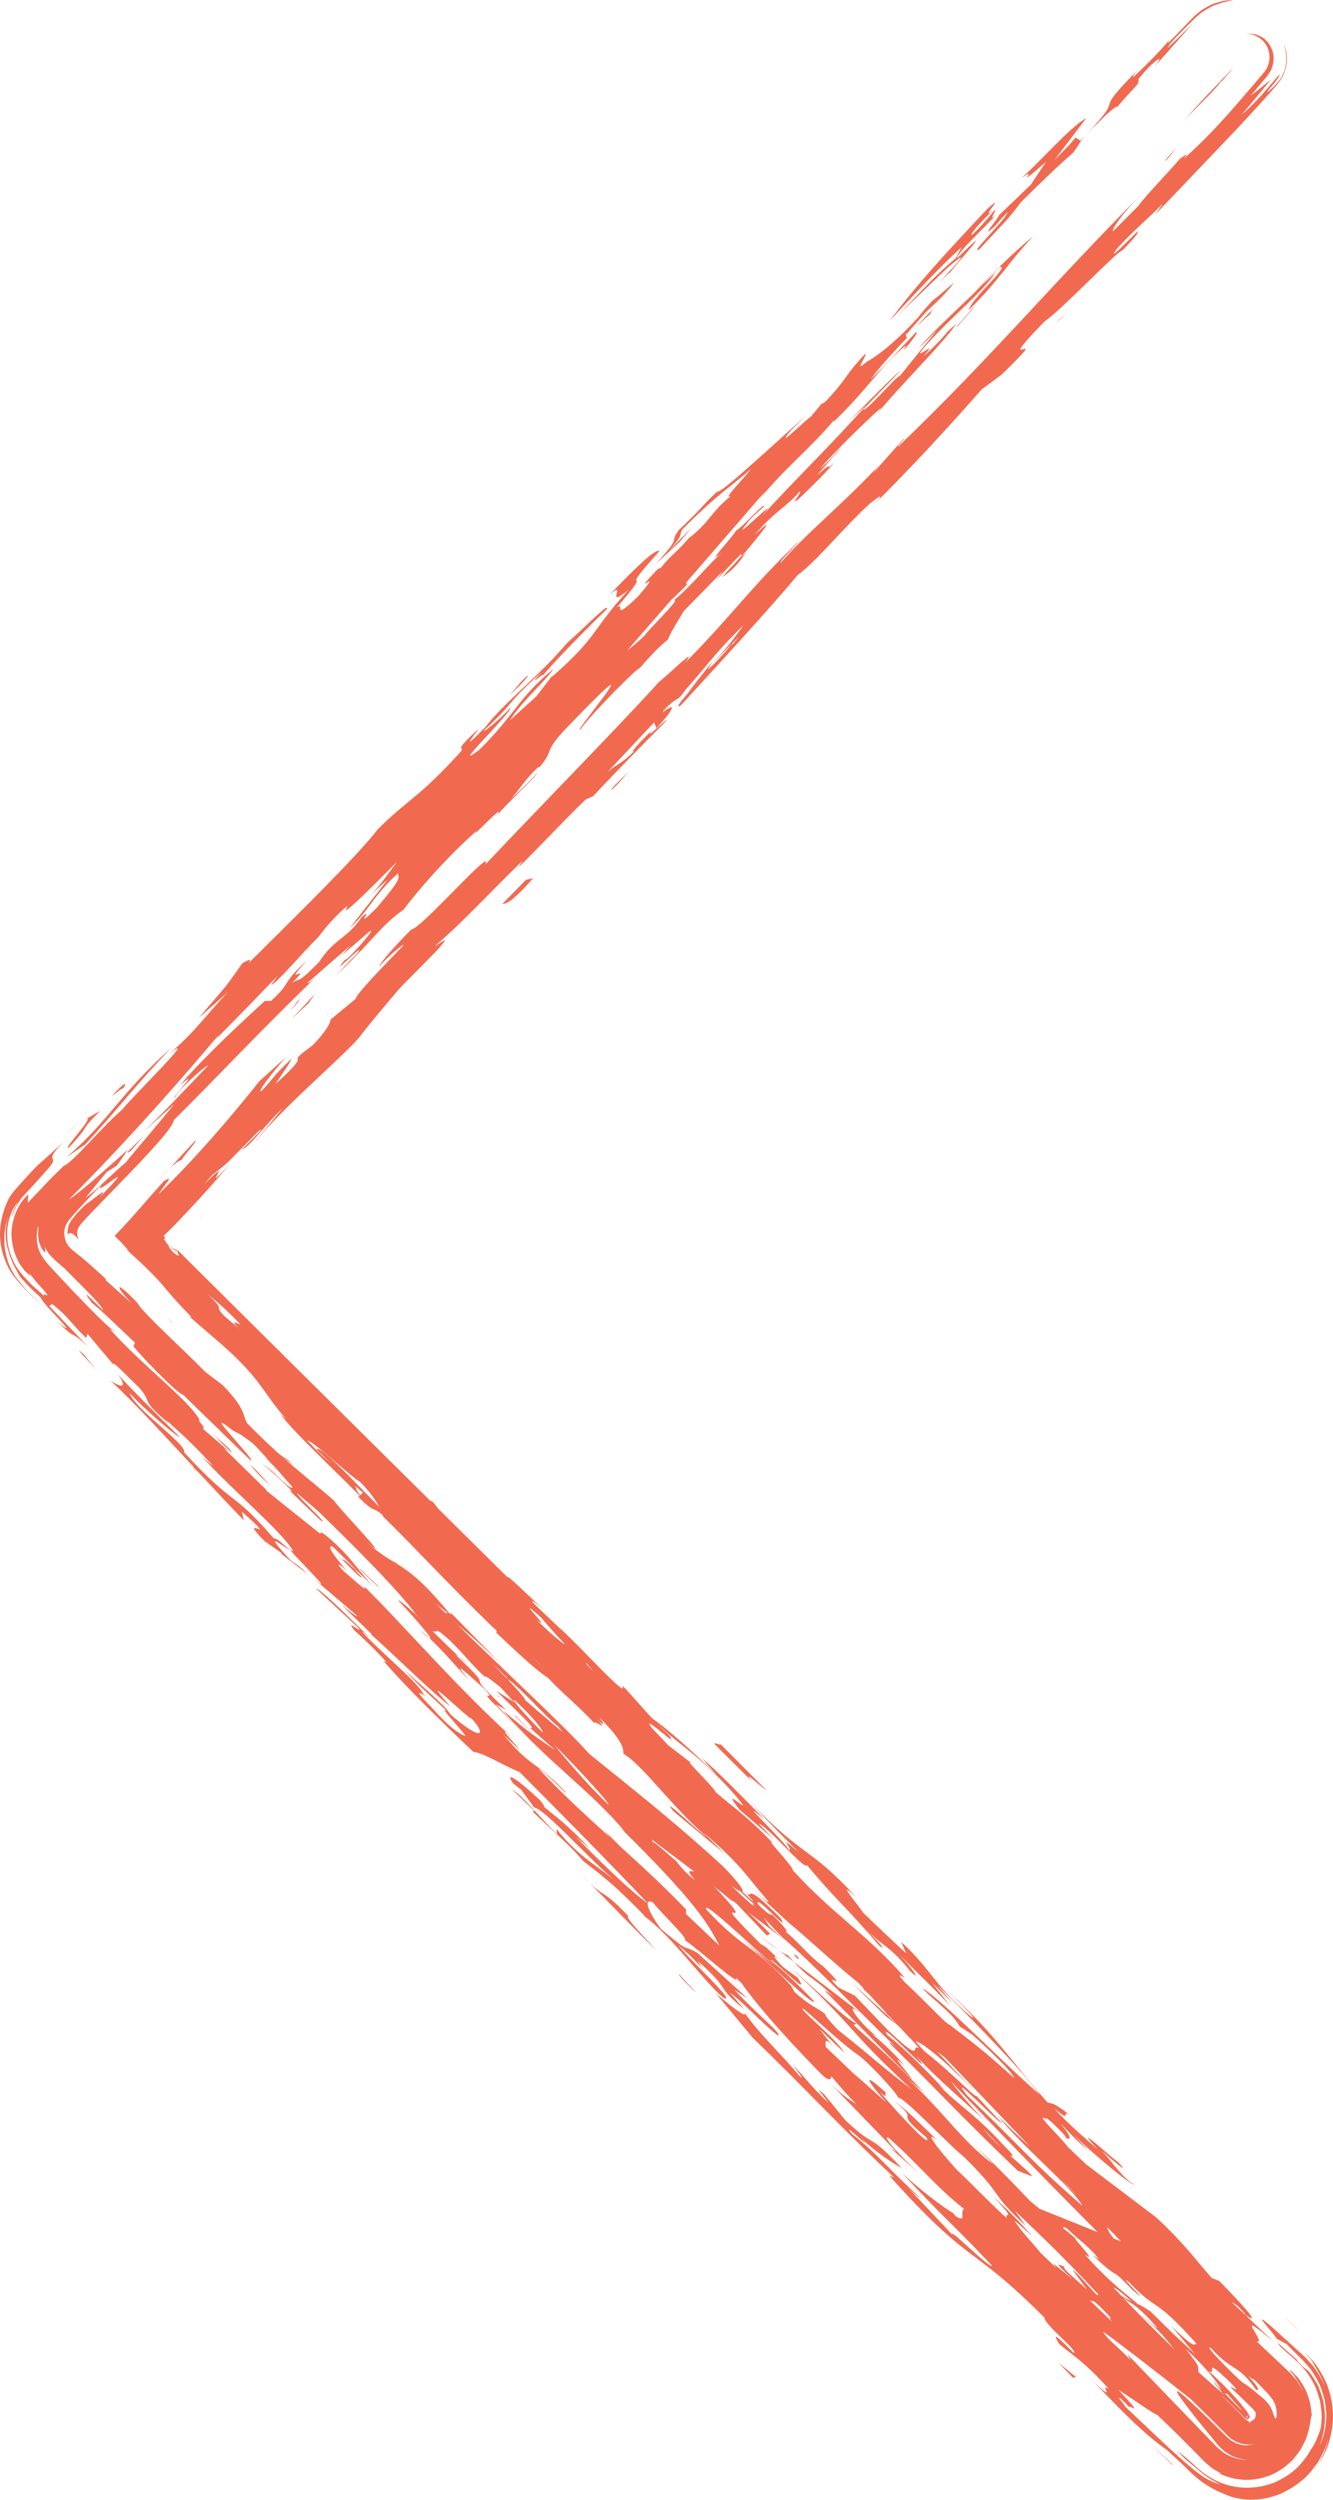 <svg width="16" height="30" viewBox="0 0 16 30" fill="none" xmlns="http://www.w3.org/2000/svg">
<path d="M13.182 1.473C13.309 1.337 13.44 1.24 13.399 1.297C13.643 1.006 13.673 1.025 13.666 0.948C13.816 0.754 14.025 0.597 13.848 0.811L14.314 0.286L14.014 0.578C14.037 0.52 14.157 0.403 14.277 0.284L14.322 0.239L14.334 0.228L14.339 0.223L14.363 0.2L14.387 0.18L14.411 0.161L14.422 0.151C14.425 0.148 14.437 0.141 14.443 0.137C14.475 0.116 14.507 0.098 14.538 0.081C14.57 0.064 14.593 0.059 14.619 0.049C14.644 0.041 14.667 0.031 14.69 0.027C14.735 0.017 14.773 0.009 14.8 0L14.746 0.004C14.698 0.007 14.651 0.016 14.606 0.032C14.577 0.041 14.548 0.048 14.51 0.07C14.491 0.08 14.473 0.091 14.454 0.102L14.427 0.119C14.419 0.124 14.412 0.129 14.405 0.135L14.352 0.179L14.349 0.182L14.325 0.203L14.319 0.21L14.307 0.222L14.282 0.248L14.019 0.52L14.034 0.481C13.925 0.617 13.685 0.851 13.599 0.93C13.606 0.911 13.589 0.91 13.681 0.814C13.038 1.464 13.568 1.05 13.048 1.604C13.08 1.57 13.122 1.528 13.182 1.473V1.473ZM12.555 1.943L12.374 2.215L11.988 2.586C11.998 2.605 11.737 2.896 11.935 2.721C11.969 2.681 12.036 2.604 12.095 2.546C12.085 2.622 11.612 3.071 11.755 2.992C12.043 2.681 12.096 2.641 12.252 2.429C12.527 2.155 12.732 1.96 12.871 1.843C12.947 1.755 12.939 1.724 13.037 1.615L12.969 1.688L12.91 1.65C12.834 1.748 12.749 1.825 12.655 1.923L13.038 1.418C12.851 1.516 12.446 1.983 12.255 2.14C12.509 1.963 12.105 2.334 12.555 1.943V1.943ZM13.037 1.615L13.048 1.604L13.037 1.615ZM10.049 24.007C9.955 23.913 9.916 23.896 9.897 23.888L10.949 24.959C10.928 24.913 10.641 24.588 10.851 24.787C10.775 24.68 10.488 24.412 10.431 24.389L10.527 24.447C10.26 24.225 10.143 24.007 10.315 24.154L10.295 24.133L9.529 23.546C9.77 23.803 9.752 23.706 10.049 24.007V24.007ZM14.12 1.773C13.988 1.916 13.976 1.938 13.996 1.927C14.039 1.877 14.081 1.826 14.12 1.773ZM9.35 23.409L9.111 23.225C9.203 23.302 9.287 23.367 9.35 23.409ZM11.257 24.433C11.259 24.431 11.262 24.432 11.259 24.424L11.15 24.344L11.152 24.346L11.257 24.433V24.433ZM4.471 18.661L4.4 18.593C4.425 18.618 4.449 18.64 4.471 18.661ZM14.273 27.162L13.777 26.715C13.853 26.765 13.623 26.539 13.738 26.623C13.7 26.589 13.528 26.424 13.566 26.478L13.662 26.574C13.377 26.363 13.511 26.531 13.072 26.145C13.303 26.427 13.435 26.519 13.587 26.637L13.715 26.756L14.159 27.096L14.273 27.162V27.162ZM7.834 8.639L7.832 8.648C7.835 8.642 7.835 8.64 7.834 8.639ZM7.824 8.681L7.832 8.648C7.813 8.68 7.723 8.784 7.824 8.681ZM9.453 23.462C9.439 23.462 9.403 23.444 9.35 23.409L9.529 23.546L9.453 23.462Z" fill="#F16A50"/>
<path d="M10.223 23.798L10.631 24.196L10.8 24.324C10.638 24.178 10.453 24.002 10.223 23.798ZM5.287 19.35C4.447 18.52 5.539 19.509 5.168 19.113C4.931 18.886 4.826 18.826 4.675 18.689C5.355 19.333 4.511 18.673 5.19 19.33C5.054 19.276 4.665 18.892 4.449 18.654C4.232 18.358 4.702 18.85 4.798 18.87C4.524 18.608 4.564 18.662 4.429 18.57C4.018 18.139 3.512 17.746 3.315 17.439C3.002 17.143 3.003 17.182 2.808 17.027C2.731 17.034 3.238 17.503 3.318 17.649C3.298 17.622 3.26 17.57 3.279 17.577L3.533 17.85C3.298 17.584 3.61 17.842 3.746 17.973C3.844 18.07 4.039 18.261 4.001 18.246L3.845 18.108C4.021 18.311 4.293 18.496 4.47 18.719C4.471 18.739 4.391 18.668 4.373 18.662C4.626 18.858 4.84 19.076 5.192 19.388L4.958 19.237C5.269 19.457 5.856 20.072 6.247 20.514C6.208 20.461 6.13 20.372 6.188 20.414C6.442 20.649 6.598 20.863 6.463 20.772C6.736 20.976 7.343 21.713 7.713 21.994L9.42 23.282C9.355 23.229 9.292 23.173 9.231 23.116C9.131 22.943 9.054 22.874 9.326 23.078C9.073 22.863 9.133 22.982 8.78 22.631C8.936 22.751 9.013 22.744 8.681 22.401C7.803 21.594 7.142 21.139 6.303 20.403C6.302 20.346 5.677 19.735 5.384 19.427C5.529 19.512 5.76 19.727 5.997 19.952L5.422 19.367L5.287 19.35V19.35Z" fill="#F16A50"/>
<path d="M7.118 21.207C7.099 21.183 7.079 21.16 7.058 21.136C7.067 21.151 7.085 21.172 7.118 21.207ZM5.836 20.014C5.84 20.016 5.84 20.014 5.842 20.014L5.766 19.942L5.836 20.014V20.014ZM9.443 23.252C9.502 23.294 9.541 23.329 9.6 23.371L9.485 23.271C9.445 23.239 9.425 23.226 9.443 23.252V23.252ZM9.563 23.47L9.525 23.455L9.578 23.514C9.59 23.513 9.589 23.502 9.563 23.47V23.47ZM2.087 15.885L2 15.811C2.049 15.859 2.073 15.877 2.087 15.885Z" fill="#F16A50"/>
<path d="M4.301 17.966C4.591 18.249 4.377 17.959 4.783 18.363L4.667 18.242C4.976 18.514 5.48 19.032 5.827 19.374C5.772 19.352 6.017 19.603 5.951 19.589C6.193 19.818 6.434 20.046 6.582 20.14C6.72 20.295 6.966 20.493 7.141 20.689C7.078 20.596 7.459 20.901 6.987 20.469C7.026 20.503 7.006 20.477 7.044 20.511C6.774 20.198 6.62 20.118 6.368 19.868C6.233 19.703 6.639 20.089 6.503 19.941C6.174 19.643 5.535 18.942 5.498 19.02C5.265 18.796 5.246 18.752 5.189 18.674C4.765 18.375 3.872 17.312 3.797 17.393C3.932 17.521 4.146 17.737 4.356 17.913L4.301 17.966ZM8.993 22.288L8.938 22.232L8.993 22.288ZM12.387 26.119L12.215 26.051C11.52 25.383 11.287 25.123 10.687 24.53C10.649 24.478 10.726 24.545 10.765 24.58C10.338 24.168 9.721 23.532 9.391 23.251C9.258 23.117 8.923 22.752 9.071 22.869C9.002 22.809 8.923 22.739 8.85 22.663C8.848 22.625 9.023 22.825 9.042 22.814C8.984 22.754 8.964 22.727 8.945 22.719C9.061 22.803 8.904 22.554 9.368 23.018C9.505 23.24 9.041 22.702 9.099 22.855C9.253 23.009 9.254 22.973 9.273 22.98C9.468 23.177 9.451 23.184 9.43 23.184C9.52 23.244 9.747 23.511 9.874 23.592C10.26 23.969 9.817 23.607 10.067 23.855L10.26 23.95L10.666 24.373C11.284 24.954 10.663 24.204 11.378 24.861C11.262 24.796 11.496 25.113 11.806 25.441C11.613 25.252 11.227 24.931 10.995 24.671C11.305 25.055 10.511 24.199 10.648 24.422C10.841 24.573 11.13 24.855 11.343 25.089L11.265 25.021C11.498 25.263 11.729 25.392 12.038 25.738C12.203 25.898 12.159 25.882 12.119 25.864C12.264 25.994 12.397 26.108 12.387 26.119V26.119ZM12.021 25.775L11.807 25.553C11.851 25.613 11.933 25.693 12.021 25.775ZM9.703 4.811L9.773 4.749C9.757 4.762 9.73 4.786 9.703 4.811ZM9.994 24.676L9.869 24.548C9.91 24.592 9.951 24.634 9.994 24.676V24.676ZM6.995 22.01L6.799 21.837C6.873 21.909 6.934 21.962 6.995 22.01ZM8.191 6.309L8.185 6.315L8.158 6.346L8.191 6.309ZM1.414 16.232C1.384 16.194 1.354 16.156 1.321 16.119C1.322 16.129 1.357 16.171 1.414 16.232ZM7.031 22.042L7.021 22.03C7.012 22.023 7.004 22.017 6.995 22.01L7.031 22.042V22.042ZM11.104 26.06L11.189 26.136C11.15 26.099 11.125 26.077 11.104 26.06ZM11.062 25.747C11.092 25.774 11.122 25.8 11.146 25.82L11.062 25.747ZM15.6 27.973L15.423 27.811C15.507 27.893 15.56 27.94 15.6 27.973ZM11.481 26.226C11.493 26.234 11.505 26.242 11.514 26.246C11.489 26.224 11.475 26.216 11.481 26.226ZM10.929 3.878L10.919 3.888L10.92 3.898L10.929 3.878V3.878ZM11.273 3.396L11.419 3.243C11.368 3.292 11.32 3.343 11.273 3.396V3.396ZM1.339 13.158C1.391 13.12 1.505 13.023 1.464 13.08C1.54 12.984 1.51 12.966 1.339 13.158ZM10.401 5.005C10.422 4.971 10.451 4.933 10.48 4.894C10.424 4.964 10.374 5.024 10.401 5.005ZM10.48 4.894L10.561 4.791C10.532 4.827 10.504 4.861 10.48 4.894ZM0.809 14.569C0.802 14.579 0.8 14.593 0.8 14.613C0.811 14.607 0.809 14.591 0.809 14.569V14.569Z" fill="#F16A50"/>
<path d="M11.404 3.271C11.419 3.232 12.034 2.56 11.49 3.099C11.476 3.042 11.819 2.733 11.954 2.579C11.841 2.676 11.983 2.503 11.938 2.523C11.872 2.599 11.797 2.695 11.677 2.811C11.607 2.85 11.774 2.658 11.92 2.523C11.73 2.678 12.109 2.274 11.852 2.506C11.346 3.044 10.992 3.429 10.678 3.851C10.966 3.542 11.286 3.197 11.543 2.965L11.472 3.099C11.171 3.35 11.021 3.542 10.749 3.812L11.371 3.215C11.68 2.953 11.496 3.151 11.278 3.383C11.333 3.328 11.385 3.279 11.404 3.271V3.271ZM11.263 3.955L11.274 3.946C11.282 3.935 11.292 3.924 11.296 3.917L11.263 3.955ZM14.8 28.781L14.736 28.74C14.785 28.779 14.802 28.789 14.8 28.781ZM10.754 4.172L10.755 4.171C10.754 4.171 10.754 4.172 10.754 4.172V4.172ZM14.425 28.376C14.428 28.377 14.431 28.378 14.435 28.38C14.429 28.376 14.428 28.377 14.425 28.376ZM13.423 28.69C13.424 28.694 13.423 28.696 13.427 28.703C13.457 28.73 13.444 28.715 13.423 28.69ZM14.421 28.378C14.422 28.377 14.422 28.375 14.425 28.376C14.423 28.376 14.42 28.375 14.421 28.378ZM8.014 22.111C8.014 22.111 8.028 22.137 8.055 22.174C8.07 22.183 8.061 22.168 8.014 22.111ZM9.211 23.416L9.231 23.443L9.211 23.416ZM0.945 13.462C0.896 13.511 0.847 13.561 0.8 13.612C0.85 13.563 0.898 13.513 0.945 13.462V13.462ZM14.435 28.38C14.451 28.39 14.473 28.405 14.507 28.432C14.469 28.402 14.448 28.388 14.435 28.38ZM5.965 20.347L6.007 20.383L5.985 20.358L5.965 20.347Z" fill="#F16A50"/>
<path d="M5.456 19.848C5.482 19.867 5.495 19.873 5.511 19.883C5.267 19.663 4.857 19.221 4.775 19.203C4.854 19.281 5.241 19.71 5.153 19.659C5.322 19.813 5.537 20.076 5.629 20.158C5.382 19.874 5.627 20.102 5.817 20.271C5.969 20.444 5.76 20.266 5.894 20.413L6.273 20.788L5.95 20.454L6.08 20.523L6.044 20.492C5.477 19.949 6.043 20.399 5.456 19.848V19.848ZM5.511 19.883C5.547 19.916 5.58 19.944 5.607 19.964C5.554 19.912 5.531 19.895 5.511 19.883ZM3.303 17.552L3.2 17.458L3.303 17.552ZM10.878 24.395C10.879 24.414 11.182 24.758 11.2 24.728L10.919 24.429L10.878 24.395ZM4.061 11.288C4.025 11.324 3.989 11.36 3.953 11.396L3.936 11.421C3.961 11.403 4.028 11.327 4.061 11.288ZM5.042 19.57C5.105 19.626 5.135 19.649 5.153 19.659C5.112 19.622 5.074 19.59 5.042 19.57ZM4.138 11.325C4.191 11.286 4.269 11.228 4.287 11.228C4.381 11.134 4.434 11.055 4.525 10.954C4.421 11.066 4.294 11.189 4.138 11.325ZM4.532 10.946L4.525 10.954L4.532 10.946Z" fill="#F16A50"/>
<path d="M10.689 24.211L10.597 24.129L10.649 24.168L10.431 23.934C10.398 23.904 10.366 23.875 10.334 23.844C10.349 23.858 10.363 23.867 10.373 23.871L10.304 23.796C10.099 23.64 9.634 23.209 9.49 23.095C9.309 22.934 9.094 22.73 8.965 22.596C9.086 22.719 9.252 22.876 9.218 22.813C8.986 22.551 8.908 22.388 8.447 21.997L8.697 22.247L8.082 21.737C7.908 21.517 8.389 21.992 8.486 22.05C8.024 21.639 7.732 21.202 7.483 21.046C7.482 20.989 7.481 20.895 7.192 20.61C7.367 20.849 7 20.458 7.136 20.662C7.021 20.578 6.826 20.331 6.789 20.335L6.828 20.351C6.383 19.815 6.154 19.723 5.923 19.536C5.327 18.959 5.076 18.67 4.594 18.195C4.594 18.157 4.515 17.975 4.322 17.785C4.208 17.72 3.764 17.298 3.688 17.286C4.017 17.644 3.995 17.54 4.207 17.739C4.344 17.944 4.19 17.788 4.402 18.043C4.227 17.84 3.535 17.206 3.361 16.967L3.438 17.035C3.129 16.686 3.146 16.542 2.55 16.04L2.269 15.797C2.285 15.806 2.29 15.804 2.3 15.808C2.088 15.591 2.02 15.503 1.943 15.413C1.922 15.39 1.902 15.366 1.88 15.343C1.851 15.313 1.822 15.282 1.792 15.253C1.723 15.184 1.631 15.098 1.486 14.966C1.53 15.007 1.511 14.98 1.555 15.021C1.498 14.955 1.438 14.892 1.376 14.831C1.49 14.715 1.593 14.6 1.693 14.485L1.84 14.317L1.963 14.178C2.114 14.081 1.96 14.235 1.903 14.332C2.386 13.866 2.851 13.306 3.112 12.977L3.433 12.686C3.263 12.879 3.07 13.13 3.142 13.091C3.304 12.916 3.259 12.936 3.502 12.703C3.478 12.761 3.395 12.877 3.305 13.011C3.824 12.546 3.354 12.839 3.75 12.547C3.904 12.392 3.969 12.277 3.965 12.239L4.271 11.985C4.276 11.927 4.619 11.579 4.841 11.347C4.857 11.308 4.631 11.502 4.556 11.598C4.552 11.561 4.782 11.309 4.938 11.154C5.05 11.152 5.942 10.127 5.824 10.377C6.501 9.66 7.471 8.672 7.906 8.188C8.073 8.051 8.382 7.742 8.223 7.954C8.783 7.391 9.014 7.044 9.584 6.501C9.637 6.462 9.334 6.754 9.372 6.753C9.713 6.365 10.055 6.112 10.603 5.531C10.51 5.627 10.493 5.666 10.486 5.686C10.467 5.686 10.698 5.434 10.834 5.279C10.921 5.201 10.732 5.395 10.785 5.356C11.899 4.289 12.652 3.38 13.736 2.295C13.427 2.605 13.346 2.759 13.358 2.777L13.661 2.474C13.76 2.338 13.987 2.109 14.163 1.905C14.193 1.888 14.293 1.802 14.207 1.906C14.525 1.624 14.741 1.372 14.973 1.102L15.151 0.894L15.173 0.868L15.187 0.846C15.196 0.832 15.207 0.82 15.212 0.803C15.226 0.773 15.234 0.74 15.237 0.706C15.239 0.672 15.236 0.637 15.225 0.604C15.219 0.588 15.215 0.567 15.207 0.559C15.204 0.554 15.201 0.548 15.199 0.542L15.198 0.537L15.191 0.529L15.177 0.512L15.15 0.479L15.146 0.475L15.146 0.474C15.165 0.496 15.151 0.48 15.155 0.485L15.154 0.484L15.153 0.483L15.147 0.479L15.136 0.47L15.114 0.452C15.106 0.448 15.097 0.443 15.089 0.439C15.071 0.426 15.058 0.426 15.044 0.419C15.041 0.415 15.024 0.413 15.008 0.411L14.96 0.405L15.014 0.406C15.021 0.406 15.035 0.406 15.04 0.407C15.051 0.41 15.064 0.412 15.076 0.413L15.102 0.424C15.123 0.429 15.141 0.442 15.161 0.455L15.169 0.46L15.173 0.462L15.175 0.464L15.175 0.464L15.176 0.464C15.172 0.46 15.184 0.473 15.168 0.456L15.169 0.457L15.188 0.476C15.2 0.489 15.213 0.502 15.225 0.515C15.247 0.547 15.279 0.605 15.286 0.666C15.291 0.729 15.28 0.791 15.253 0.848C15.236 0.874 15.223 0.898 15.201 0.924L15.139 0.997L15.012 1.149L15.258 0.954L14.901 1.38C15.153 1.163 15.313 0.925 15.362 0.895C15.357 0.915 15.341 0.936 15.324 0.96L15.297 0.996L15.271 1.026C15.236 1.064 15.209 1.098 15.215 1.108C15.274 1.053 15.316 1.017 15.356 0.964C15.376 0.941 15.388 0.916 15.398 0.892C15.409 0.869 15.419 0.848 15.423 0.825L15.437 0.76L15.438 0.692C15.44 0.668 15.434 0.643 15.431 0.615C15.428 0.588 15.419 0.559 15.408 0.526C15.447 0.607 15.461 0.717 15.429 0.829C15.414 0.884 15.389 0.941 15.349 0.989C15.34 1.001 15.33 1.016 15.321 1.026L15.295 1.055L15.242 1.115C15.091 1.284 14.936 1.452 14.78 1.617L13.9 2.54C13.831 2.618 13.949 2.463 13.956 2.444C13.768 2.638 13.636 2.735 13.405 2.986C13.28 3.16 13.537 2.89 13.658 2.773C13.662 2.81 13.601 2.869 13.473 3.005C13.416 3.006 12.74 3.722 12.536 3.859C11.841 4.576 12.72 3.818 12.021 4.497L11.784 4.672C11.41 5.098 10.916 5.639 10.457 6.086L10.551 5.99C10.601 5.912 10.488 6.009 10.435 6.049C10.08 6.379 9.812 6.726 9.574 6.902C9.218 7.327 8.595 8.005 8.167 8.47C8.005 8.549 8.712 7.85 8.871 7.638L8.466 8.045C8.716 7.793 8.799 7.678 8.925 7.503C8.562 7.852 8.482 8.006 8.157 8.355C8.171 8.318 8.119 8.356 7.964 8.512L7.948 8.584C7.943 8.584 7.923 8.6 7.874 8.646L7.292 9.265C7.431 9.149 7.461 9.168 7.616 9.012C7.545 9.052 7.673 8.916 7.828 8.761C7.71 8.916 7.994 8.625 8.006 8.643C7.695 8.954 7.317 9.342 7.121 9.554L7.03 9.595C6.728 9.886 6.43 10.214 6.222 10.409L6.271 10.331C5.909 10.68 5.576 11.048 5.236 11.34C4.949 11.688 4.575 12.113 4.347 12.404C4.241 12.577 3.377 13.297 3.067 13.702C3.039 13.723 3.287 13.431 3.396 13.296C3.154 13.529 3.006 13.76 2.897 13.8C3.441 13.276 2.841 13.801 3.071 13.55C2.822 13.802 2.565 14.072 2.455 14.208C2.859 13.802 2.36 14.4 2.754 13.974C2.617 14.14 2.45 14.328 2.271 14.518L2.097 14.702C2.054 14.746 2.01 14.789 1.964 14.83L1.988 14.857C1.958 14.857 1.967 14.879 2.031 14.957C2.033 14.959 2.12 15.002 2.118 15.001C2.158 15.045 2.111 15.01 2.068 14.982C2.027 14.954 1.991 14.932 2.084 15.034C2.118 15.059 2.134 15.069 2.203 15.133C2.264 15.19 2.323 15.248 2.382 15.307L2.76 15.69C3.008 15.942 3.234 16.165 3.349 16.21C3.6 16.518 2.791 15.705 3.178 16.161C2.909 15.94 2.6 15.572 2.485 15.526C2.735 15.757 2.544 15.643 2.698 15.799L2.986 16.046L2.928 15.985C3.409 16.403 4.103 17.134 4.681 17.704C5.2 18.157 5.584 18.442 6.162 19.031C5.97 18.879 6.625 19.537 6.222 19.206C6.473 19.494 6.76 19.74 6.78 19.731C6.549 19.487 6.702 19.642 6.51 19.434C6.662 19.551 6.972 19.864 7.088 20.004C7.03 19.943 7.049 19.97 7.03 19.962C7.3 20.259 7.184 20.08 7.395 20.278C7.435 20.369 7.84 20.739 8.013 20.94L8.32 21.175C8.147 21.05 8.57 21.445 8.591 21.51C8.802 21.688 8.994 21.822 9.283 22.126C9.148 22.015 9.534 22.415 9.515 22.444C9.998 22.977 10.419 23.221 10.863 23.738C10.843 23.728 10.73 23.647 10.864 23.794C10.981 23.898 11.171 24.095 11.292 24.212L11.287 24.209L11.294 24.214C11.353 24.271 11.393 24.304 11.4 24.3C11.626 24.479 11.754 24.56 12.172 24.939C12.17 24.882 11.824 24.555 11.67 24.418L11.517 24.319C11.438 24.156 11.151 23.966 11.074 23.86C11.361 24.05 12.036 24.753 12.478 25.137C12.265 24.846 11.725 24.29 11.243 23.815L11.437 24.043L11.187 23.793L11.399 24.065C11.168 23.822 10.956 23.624 10.744 23.408C10.995 23.659 11.054 23.795 10.918 23.647C10.667 23.339 10.61 23.373 10.399 23.157C10.515 23.279 10.669 23.434 10.553 23.35C10.167 22.894 10.032 22.802 9.685 22.382C9.686 22.476 9.203 21.906 9.108 21.887L9.282 22.069L8.878 21.719C8.569 21.332 9.223 21.989 8.722 21.431C8.24 20.937 8.204 20.998 7.817 20.616C7.971 20.716 8.298 20.998 8.606 21.309L8.432 21.108C8.547 21.192 8.971 21.625 9.183 21.841C8.799 21.518 9.338 22.017 9.474 22.203C9.53 22.206 9.299 21.982 9.588 22.23C9.337 21.979 9.298 21.944 8.99 21.613C9.666 22.318 9.701 22.144 10.279 22.771C9.99 22.504 10.338 22.906 10.358 22.953C10.491 23.081 10.762 23.34 10.877 23.443L10.817 23.305C11.184 23.641 11.224 23.845 11.668 24.212C11.743 24.241 11.32 23.846 11.397 23.915C11.974 24.447 12.111 24.709 12.573 25.232C12.613 25.248 12.631 25.218 12.823 25.37C12.746 25.339 12.861 25.479 12.652 25.302C12.806 25.476 13.017 25.655 13.171 25.791C12.843 25.434 13.344 25.899 13.42 25.948C13.593 26.13 13.343 25.917 13.228 25.814C13.364 25.964 13.499 26.167 13.614 26.214C13.595 26.244 13.153 25.878 12.884 25.62L13.057 25.802C12.923 25.692 12.903 25.665 12.731 25.484C12.884 25.677 12.847 25.68 12.789 25.657C12.77 25.631 12.808 25.664 12.79 25.639C12.654 25.49 12.538 25.387 12.558 25.433C12.398 25.337 12.735 25.651 12.815 25.764L13.038 25.976L13.879 26.613C14.206 26.917 14.323 27.085 14.544 27.339L14.637 27.376C14.908 27.655 15.158 27.924 14.947 27.782C14.946 27.763 14.908 27.729 14.85 27.668C14.838 27.664 14.822 27.653 14.802 27.637C14.795 27.633 14.79 27.632 14.784 27.629L15.293 28.109C14.754 27.649 15.218 28.135 15.085 28.101C15.203 28.213 15.321 28.324 15.44 28.436L15.484 28.477L15.541 28.543L15.557 28.561C15.558 28.562 15.563 28.569 15.568 28.576L15.581 28.596C15.597 28.621 15.61 28.644 15.621 28.663C15.642 28.702 15.652 28.725 15.65 28.724C15.627 28.665 15.598 28.609 15.563 28.557C15.561 28.553 15.558 28.549 15.556 28.545L15.542 28.525C15.535 28.515 15.528 28.505 15.522 28.495L15.52 28.492L15.52 28.492L15.496 28.466L15.496 28.465L15.495 28.464L15.492 28.459L15.487 28.452C15.482 28.444 15.483 28.442 15.489 28.445C15.492 28.447 15.496 28.45 15.501 28.453L15.505 28.456L15.505 28.457L15.529 28.483L15.53 28.484L15.531 28.485L15.533 28.487L15.542 28.496C15.555 28.509 15.569 28.524 15.587 28.544C15.621 28.591 15.655 28.648 15.682 28.705C15.7 28.754 15.717 28.805 15.728 28.852C15.736 28.9 15.741 28.945 15.745 28.982C15.738 29.005 15.733 29.029 15.73 29.053C15.723 29.089 15.719 29.136 15.701 29.19C15.693 29.217 15.683 29.246 15.673 29.277C15.659 29.306 15.644 29.337 15.627 29.368C15.611 29.4 15.59 29.43 15.566 29.46L15.53 29.505L15.511 29.527L15.508 29.53L15.48 29.556L15.477 29.558L15.471 29.564L15.422 29.606C15.389 29.631 15.338 29.662 15.294 29.685L15.259 29.702L15.229 29.713L15.17 29.732C15.13 29.745 15.089 29.752 15.049 29.756C14.968 29.768 14.889 29.759 14.816 29.747C14.745 29.729 14.679 29.71 14.627 29.679L14.662 29.687C14.614 29.66 14.559 29.634 14.512 29.591C14.488 29.571 14.462 29.548 14.44 29.527L14.402 29.487L14.233 29.316C14.119 29.201 14.003 29.089 13.885 28.978C13.885 28.997 13.578 28.779 13.425 28.681C13.764 29.043 13.545 28.845 13.556 28.891C13.522 28.853 13.457 28.787 13.446 28.783C13.388 28.741 13.503 28.862 13.504 28.881C13.696 29.062 13.889 29.247 14.057 29.402C14.133 29.472 14.21 29.54 14.289 29.606L14.35 29.656C14.386 29.685 14.421 29.71 14.455 29.733C14.524 29.775 14.594 29.801 14.649 29.818C14.571 29.775 14.497 29.738 14.437 29.686C14.408 29.663 14.373 29.635 14.35 29.615L14.309 29.58C14.254 29.535 14.196 29.488 14.138 29.418C14.194 29.46 14.248 29.506 14.3 29.553C14.315 29.565 14.329 29.578 14.343 29.591L14.369 29.615L14.418 29.656C14.483 29.713 14.563 29.756 14.647 29.794C14.83 29.867 15.033 29.875 15.221 29.819C15.246 29.811 15.271 29.803 15.296 29.794C15.326 29.781 15.357 29.765 15.387 29.748C15.417 29.732 15.447 29.713 15.475 29.694C15.484 29.688 15.486 29.686 15.488 29.684L15.496 29.678L15.511 29.666L15.541 29.641L15.545 29.638L15.547 29.637L15.582 29.604L15.584 29.602L15.598 29.586L15.626 29.554C15.663 29.51 15.698 29.465 15.725 29.412L15.752 29.371C15.768 29.346 15.788 29.312 15.803 29.275C15.819 29.239 15.833 29.202 15.843 29.173C15.853 29.145 15.856 29.125 15.856 29.125L15.86 29.083C15.861 29.056 15.866 29.017 15.863 28.972C15.86 28.92 15.853 28.868 15.844 28.816C15.828 28.76 15.813 28.705 15.787 28.643C15.762 28.59 15.733 28.54 15.7 28.492L15.684 28.469C15.678 28.46 15.679 28.462 15.676 28.459L15.629 28.406L15.594 28.367L15.591 28.364L15.586 28.359L15.576 28.35L15.56 28.335C15.552 28.327 15.546 28.323 15.546 28.323C15.564 28.337 15.579 28.349 15.592 28.358L15.596 28.361L15.599 28.363L15.599 28.363L15.632 28.399L15.632 28.4L15.632 28.4L15.633 28.401L15.642 28.407L15.656 28.419L15.684 28.438L15.697 28.448C15.704 28.454 15.718 28.473 15.729 28.486C15.752 28.517 15.778 28.556 15.806 28.606L15.826 28.646L15.84 28.682C15.85 28.707 15.86 28.736 15.87 28.768C15.902 28.893 15.938 29.089 15.84 29.345C15.856 29.316 15.895 29.236 15.91 29.119C15.917 29.059 15.925 28.992 15.915 28.918C15.912 28.88 15.907 28.842 15.9 28.804C15.89 28.766 15.879 28.726 15.865 28.686C15.849 28.619 15.764 28.473 15.72 28.42L15.682 28.376L15.636 28.325L15.626 28.314L15.605 28.294C15.55 28.242 15.497 28.188 15.445 28.133L15.312 28.061C15.368 28.083 14.944 27.65 15.272 27.931C15.397 28.046 15.523 28.16 15.649 28.274L15.66 28.284L15.665 28.289L15.668 28.291L15.668 28.292L15.708 28.336L15.71 28.338L15.745 28.377L15.761 28.395C15.761 28.394 15.773 28.41 15.778 28.418L15.796 28.445C15.82 28.481 15.84 28.514 15.854 28.541C15.884 28.596 15.897 28.628 15.896 28.626C15.898 28.628 15.885 28.592 15.86 28.537C15.845 28.506 15.829 28.476 15.812 28.446L15.769 28.373L15.734 28.315L15.692 28.268L15.692 28.267L15.691 28.266L15.689 28.263L15.685 28.258C15.683 28.255 15.681 28.253 15.68 28.25C15.677 28.246 15.675 28.244 15.675 28.244L15.693 28.261L15.695 28.264L15.739 28.313L15.744 28.318L15.754 28.33C15.761 28.339 15.769 28.349 15.778 28.359L15.785 28.367L15.789 28.372C15.791 28.374 15.793 28.377 15.795 28.38C15.843 28.447 15.884 28.519 15.918 28.594C15.937 28.64 15.949 28.68 15.963 28.727L15.98 28.795C15.984 28.818 15.987 28.842 15.99 28.865C16.02 29.054 15.977 29.245 15.928 29.379C15.9 29.445 15.871 29.498 15.85 29.534C15.83 29.571 15.815 29.589 15.815 29.589C15.815 29.589 15.818 29.584 15.823 29.576C15.829 29.568 15.836 29.556 15.843 29.54C15.858 29.51 15.877 29.469 15.895 29.428C15.911 29.39 15.923 29.351 15.932 29.311L15.944 29.257C15.935 29.294 15.924 29.329 15.913 29.363C15.901 29.396 15.885 29.427 15.87 29.457C15.854 29.488 15.839 29.516 15.823 29.544C15.806 29.571 15.787 29.595 15.768 29.619C15.75 29.643 15.731 29.665 15.713 29.686L15.699 29.702L15.692 29.71L15.69 29.712L15.689 29.713L15.643 29.755L15.642 29.756L15.629 29.766C15.613 29.78 15.598 29.792 15.583 29.804C15.502 29.865 15.379 29.931 15.316 29.949C15.247 29.97 15.187 29.988 15.133 29.992C15.026 30.004 14.951 30.001 14.892 29.99C14.834 29.979 14.791 29.971 14.751 29.954C14.705 29.936 14.66 29.918 14.616 29.898C14.565 29.871 14.497 29.838 14.414 29.776C14.392 29.759 14.371 29.741 14.349 29.723L14.315 29.693L14.296 29.676L14.288 29.668L14.217 29.598C14.147 29.532 14.076 29.466 14.005 29.402C13.756 29.227 13.525 29.002 13.12 28.576C13.428 28.869 13.177 28.581 13.311 28.672C13.021 28.349 12.887 28.276 12.714 28.132C12.656 28.034 12.617 27.962 12.887 28.239C12.963 28.232 12.521 27.885 12.539 27.817C11.633 26.909 11.677 27.227 10.673 26.11L10.73 26.132C10.037 25.478 9.67 25.068 9.035 24.456L8.59 23.92C8.706 24.023 9.033 24.287 8.917 24.127C9.11 24.411 9.379 24.65 9.611 24.932C9.649 24.947 9.553 24.833 9.514 24.78C9.669 24.936 9.727 25.034 9.939 25.232C9.938 25.213 9.726 24.978 9.899 25.142L10.15 25.449C10.535 25.81 10.399 25.567 10.823 26.02C10.717 25.962 10.516 25.831 10.341 25.666C10.536 25.873 10.06 25.413 10.228 25.611C10.552 25.864 10.662 26.033 11.067 26.395C11.017 26.355 10.998 26.35 10.902 26.258L11.442 26.831C11.326 26.672 11.924 27.269 11.903 27.186C11.325 26.578 11.479 26.772 10.823 26.076C11.021 26.261 11.299 26.476 11.444 26.563C11.448 26.57 11.457 26.581 11.477 26.602C11.611 26.674 11.514 26.561 11.57 26.508C11.224 26.237 11.05 25.998 10.665 25.655C10.567 25.617 10.838 25.905 11.026 26.079L10.687 25.777L10.763 25.827L9.962 25C10.117 25.154 10.186 25.189 10.28 25.256C10.176 25.15 10.08 25.038 9.979 24.918C9.973 24.97 9.939 24.975 9.837 24.872C9.322 24.34 9.057 24.023 8.897 23.796L8.834 23.737C8.892 23.854 8.411 23.416 8.22 23.283C8.258 23.261 7.969 22.995 7.833 22.828C7.719 22.782 7.778 22.937 7.933 23.15C8.318 23.473 8.163 23.317 8.374 23.44L8.97 23.98L8.816 23.88C9.087 24.177 9.395 24.413 9.338 24.428C9.165 24.302 8.933 24.039 8.761 23.914L8.935 24.115C8.57 23.819 8.799 23.911 8.376 23.534C8.492 23.712 8.337 23.5 8.146 23.348C8.262 23.508 8.858 24.047 8.686 23.978C8.456 23.792 8.048 23.214 7.722 22.989L7.741 22.997C7.342 22.582 7.17 22.469 7 22.335C6.844 22.144 6.583 21.928 6.394 21.742L6.414 21.732L6.144 21.473C6.296 21.572 6.452 21.784 6.682 22.008L6.682 21.952C6.91 22.248 7.135 22.373 7.361 22.552C7.042 22.28 6.536 21.708 6.412 21.693L6.258 21.481L6.16 21.404C6.046 21.246 6.217 21.352 6.487 21.611C6.526 21.664 6.545 21.69 6.526 21.682C6.66 21.793 6.794 21.884 7.084 22.188L6.911 22.044C7.278 22.417 7.623 22.743 7.777 22.843C7.257 22.296 6.736 21.767 6.235 21.266C6.025 21.181 5.815 21.041 5.681 21.024C5.335 20.697 4.872 20.248 4.603 19.933L4.641 19.949C4.519 19.815 4.39 19.688 4.255 19.568C4.12 19.402 4.389 19.64 4.292 19.527L3.793 19.064C3.849 19.067 4.253 19.473 4.447 19.664C4.408 19.63 4.331 19.561 4.351 19.588C4.563 19.823 5.024 20.196 5.083 20.333C5.198 20.436 4.834 20.139 5.2 20.512C5.432 20.774 5.546 20.82 5.584 20.835C5.603 20.823 5.217 20.425 5.371 20.543C5.177 20.352 5.082 20.294 4.851 20.033C5.043 20.223 5.331 20.452 5.409 20.577C5.813 20.927 5.83 20.802 5.656 20.62C5.676 20.684 4.943 19.957 5.408 20.482C5.158 20.288 4.753 19.881 4.446 19.608L4.465 19.615L4.098 19.26C4.156 19.303 4.272 19.406 4.29 19.395L3.752 18.934C4.059 19.189 3.597 18.74 3.481 18.6C3.405 18.569 3.194 18.39 3.367 18.591C3.56 18.819 3.502 18.702 3.694 18.892L3.388 18.657L3.368 18.63L3.176 18.496C2.81 18.124 3.406 18.588 2.905 18.143L2.926 18.245C2.386 17.69 1.73 16.939 1.326 16.57C1.455 16.654 1.539 16.664 1.415 16.494C1.574 16.669 1.91 17.004 2.152 17.24C2.191 17.293 1.806 16.988 1.556 16.718C1.615 16.911 2.248 17.334 2.211 17.432C2.848 18.12 2.768 17.863 3.29 18.467C3.327 18.444 3.464 18.612 3.519 18.615C3.402 18.399 2.768 17.863 2.422 17.48C2.46 17.514 2.536 17.581 2.555 17.59C2.304 17.319 2.19 17.218 1.997 17.046L2.017 17.073C1.67 16.783 1.843 16.852 1.669 16.651C1.592 16.583 1.341 16.313 1.361 16.377L1.051 16.008L1.034 16.058C0.841 15.868 0.821 15.804 0.628 15.65L0.59 15.672L1.054 16.16C0.804 15.928 0.958 16.121 0.688 15.862C0.852 15.994 0.804 15.937 0.715 15.84C0.67 15.792 0.615 15.733 0.571 15.684C0.55 15.659 0.53 15.636 0.517 15.618C0.511 15.61 0.505 15.602 0.5 15.593C0.495 15.587 0.491 15.579 0.488 15.571C0.442 15.53 0.396 15.488 0.353 15.445L0.264 15.35L0.219 15.302C0.203 15.286 0.194 15.267 0.181 15.249L0.214 15.294L0.255 15.335L0.22 15.286L0.195 15.239C0.179 15.209 0.161 15.184 0.152 15.155L0.12 15.078C0.111 15.053 0.105 15.027 0.097 15.001C0.079 14.95 0.074 14.894 0.067 14.828C0.068 14.794 0.07 14.758 0.073 14.718C0.079 14.678 0.091 14.635 0.102 14.587L0.068 14.708C0.062 14.748 0.056 14.787 0.051 14.826C0.051 14.866 0.053 14.904 0.054 14.943C0.057 14.981 0.066 15.018 0.072 15.055C0.09 15.129 0.114 15.202 0.155 15.27C0.171 15.306 0.199 15.338 0.226 15.371L0.309 15.475L0.465 15.626C0.5 15.659 0.534 15.688 0.573 15.722L0.483 15.644C0.471 15.635 0.434 15.6 0.405 15.572L0.305 15.478C0.235 15.397 0.151 15.312 0.1 15.214C0.051 15.113 0.015 15.004 0.005 14.899C-0.019 14.687 0.049 14.513 0.08 14.439C0.123 14.329 0.213 14.246 0.286 14.162C0.357 14.084 0.447 13.985 0.479 13.961C0.569 13.88 0.659 13.802 0.756 13.708C0.579 13.898 0.633 13.889 0.638 13.921C0.64 13.938 0.63 13.965 0.572 14.032L0.406 14.218L0.258 14.378C0.235 14.409 0.215 14.446 0.192 14.483C0.175 14.523 0.154 14.565 0.14 14.612C0.138 14.582 0.187 14.462 0.221 14.425C0.151 14.487 0.068 14.668 0.089 14.88C0.096 14.986 0.136 15.092 0.186 15.187C0.239 15.279 0.321 15.354 0.385 15.424L0.531 15.554C0.511 15.514 0.558 15.549 0.565 15.545C0.569 15.543 0.574 15.543 0.556 15.521C0.538 15.498 0.502 15.457 0.438 15.388L0.35 15.277C0.376 15.316 0.366 15.314 0.33 15.282C0.321 15.274 0.31 15.264 0.298 15.253L0.265 15.209C0.254 15.192 0.239 15.175 0.228 15.154C0.217 15.133 0.206 15.11 0.195 15.085C0.154 14.986 0.122 14.851 0.146 14.71C0.169 14.57 0.23 14.433 0.34 14.334L0.336 14.386C0.333 14.411 0.335 14.436 0.336 14.437C0.334 14.435 0.368 14.399 0.419 14.346L0.602 14.152L0.8 13.958L0.766 13.997C0.943 13.88 1.177 13.572 1.465 13.318C1.642 13.105 2.402 12.368 2.032 12.642C2.303 12.428 2.478 12.177 2.736 11.905L2.387 12.216C2.743 11.791 2.652 11.926 2.91 11.559C2.954 11.54 3.034 11.481 2.985 11.558C3.51 11.035 4.269 10.297 4.537 9.95C4.908 9.582 5.021 9.579 5.516 9.037C5.618 8.921 5.387 9.078 5.743 8.748C5.769 8.728 5.448 9.114 5.825 8.727C6.061 8.418 6.483 8.106 6.804 7.719C7.004 7.545 7.322 7.214 7.284 7.311C6.982 7.602 6.57 8.028 6.52 8.106C6.544 8.047 6.293 8.3 6.498 8.068C6.03 8.495 6.226 8.377 5.811 8.765C5.794 8.805 6.048 8.59 6.124 8.493C6.165 8.531 5.353 9.307 5.756 8.996C6.187 8.569 6.233 8.359 6.645 8.027C6.52 8.201 6.267 8.414 6.119 8.646L6.44 8.355L6.633 8.104L6.625 8.123C7.199 7.618 7.083 7.582 7.545 7.078C7.239 7.331 7.541 6.944 7.315 7.139C7.632 6.81 7.873 6.577 7.915 6.614C7.344 7.252 7.922 6.69 7.404 7.29C7.51 7.212 7.329 7.481 7.665 7.151C8.011 6.747 7.521 7.231 7.881 6.843C7.906 6.824 7.933 6.805 7.925 6.824C8.076 6.631 8.133 6.63 8.318 6.398L8.276 6.456C8.556 6.222 8.529 6.147 8.776 5.951C8.659 6.011 8.9 5.778 9.018 5.623C8.784 5.836 8.621 5.916 8.183 6.362C8.153 6.438 8.198 6.419 8.028 6.612L8.312 6.321C8.253 6.387 8.212 6.44 8.16 6.502L7.873 6.767C8.206 6.399 8.021 6.536 8.146 6.363C8.475 6.052 8.403 6.091 8.611 5.897C8.624 5.951 9.284 5.336 9.673 4.988L9.501 5.158C9.255 5.448 9.713 5.001 9.732 5.001L9.909 4.788C9.875 4.827 9.832 4.886 9.92 4.807C10.177 4.536 10.128 4.518 10.385 4.247C10.423 4.246 10.229 4.498 10.402 4.343C10.475 4.303 10.697 4.165 11.03 3.798C11.048 3.766 11.135 3.67 11.236 3.562C11.223 3.577 11.205 3.597 11.2 3.605L11.452 3.391C11.286 3.622 11.038 3.779 10.871 4.011L10.884 4.058C10.729 4.214 10.532 4.438 10.451 4.551C10.692 4.319 10.734 4.261 10.992 3.989C11.047 3.971 10.876 4.172 10.851 4.201L10.873 4.144C10.534 4.436 10.432 4.646 10.035 5.034C9.975 5.093 10.009 5.054 10.016 5.035C9.728 5.383 9.378 5.656 9.108 6.004L9.193 5.887L8.234 6.994L8.243 7.01C8.295 6.971 8.141 7.125 8.054 7.203L8.054 7.203L7.527 7.808C7.6 7.752 7.67 7.692 7.736 7.629C7.786 7.55 8.174 7.183 8.091 7.203C8.284 7.047 8.537 6.738 8.677 6.621C8.424 6.835 8.809 6.429 8.833 6.37C8.931 6.311 9.176 6.022 9.172 6.079C9.225 6.04 9.04 6.176 8.957 6.292C8.738 6.562 9.425 5.865 9.145 6.194C9.513 5.787 10.03 5.283 10.404 4.857L10.17 5.071C10.351 4.897 10.764 4.469 10.808 4.45C10.68 4.586 10.525 4.74 10.362 4.915C10.384 4.953 10.767 4.508 10.804 4.508L11.243 3.966L11.027 4.18C11.144 4.026 11.614 3.597 11.95 3.268C11.8 3.5 11.45 3.772 11.118 4.14C10.88 4.411 11.314 4.022 11.084 4.274C11.155 4.221 11.311 4.062 11.378 3.974L11.48 3.886C11.303 4.139 10.815 4.614 10.527 4.967C10.551 4.935 10.571 4.906 10.576 4.893C10.316 5.126 10.066 5.378 9.836 5.629C9.975 5.514 10.017 5.455 10.085 5.378C10.104 5.378 9.881 5.61 9.806 5.706C10.04 5.493 9.869 5.686 10.016 5.551C9.88 5.706 9.76 5.822 9.579 5.996C9.473 6.074 9.635 5.9 9.598 5.9C9.427 6.095 9.299 6.134 9.054 6.424C9.416 6.075 9 6.559 8.89 6.694L8.951 6.636C8.86 6.771 8.765 6.868 8.668 6.926C8.804 6.771 8.951 6.636 8.888 6.655C8.793 6.753 8.698 6.85 8.596 6.966L8.679 6.851L8.206 7.335C8.15 7.431 8.051 7.585 8.014 7.68C7.882 7.778 7.737 7.953 7.635 8.069L7.678 8.01C7.451 8.205 6.997 8.69 6.974 8.747C6.809 8.883 7.928 7.568 6.881 8.653C6.477 9.06 6.684 8.961 6.472 9.212C6.472 9.212 6.48 9.194 6.453 9.213C6.273 9.387 6.276 9.426 6.139 9.581C6.253 9.482 6.407 9.328 6.449 9.271C6.419 9.347 6.079 9.639 5.961 9.793C6.102 9.581 5.606 10.124 5.724 9.968C5.35 10.299 5.002 10.705 4.844 10.917C4.561 11.113 4.431 11.344 4.023 11.713C4.084 11.655 4.186 11.539 4.274 11.46C4.466 11.21 3.858 11.849 4.172 11.482C4.103 11.559 4.181 11.502 4.251 11.422C4.379 11.288 4.489 11.152 4.443 11.172L4.103 11.465L4.206 11.347L3.693 11.794C3.686 11.813 3.738 11.775 3.764 11.755C3.194 12.299 2.578 12.957 2.087 13.442C2.081 13.528 1.79 13.838 1.457 14.182L1.204 14.443L1.078 14.573L1.031 14.623L1.004 14.653C0.969 14.692 0.936 14.729 0.929 14.772C0.92 14.814 0.931 14.854 0.95 14.879C0.922 14.853 0.897 14.825 0.875 14.81C0.852 14.794 0.829 14.792 0.812 14.819C0.81 14.783 0.809 14.723 0.845 14.664C0.863 14.634 0.888 14.605 0.915 14.572C0.929 14.556 0.943 14.541 0.959 14.524C0.983 14.499 1.008 14.475 1.034 14.45C1.078 14.431 1.338 14.199 1.195 14.372C1.735 13.81 1.086 14.412 1.218 14.219L1.068 14.377L0.933 14.521C0.876 14.589 0.814 14.643 0.787 14.713C0.775 14.746 0.769 14.782 0.772 14.817C0.774 14.853 0.784 14.887 0.8 14.918C0.83 14.979 0.887 15.016 0.932 15.053L0.991 15.099L1.084 15.18L1.268 15.345L1.269 15.364L1.576 15.638C1.345 15.394 1.401 15.361 1.691 15.684L1.652 15.649C1.807 15.844 2.192 16.186 2.462 16.463L2.672 16.623C2.942 16.9 2.905 16.961 2.965 17.079C3.389 17.513 3.676 17.721 4.003 18.003C4.119 18.162 4.755 18.812 4.39 18.496C4.794 18.865 4.829 18.673 5.428 19.402L5.236 19.25C5.873 19.881 6.815 20.748 7.085 21.063C6.778 20.902 7.8 21.933 7.841 22.118C7.826 22.07 8.069 22.303 8.112 22.329C8.156 22.39 8.235 22.486 8.341 22.563C8.109 22.301 8.589 22.663 8.089 22.218C8.377 22.408 8.722 22.679 9.243 23.207L9.205 23.229L8.8 22.804C8.82 22.868 8.609 22.652 8.511 22.575C9.264 23.366 8.341 22.544 9.131 23.331C9.226 23.388 9.169 23.347 9.381 23.545C9.284 23.449 9.246 23.452 9.401 23.609L9.573 23.734C9.798 24.061 9.086 23.31 9.285 23.581C8.958 23.299 8.42 22.782 8.48 22.919C8.962 23.432 8.997 23.296 9.498 23.835L9.537 23.907C9.731 24.08 9.787 24.083 9.902 24.167C9.902 24.186 9.941 24.239 10.056 24.36C10.402 24.631 10.614 24.829 10.94 25.073C10.153 24.344 10.323 24.393 9.515 23.636C9.65 23.746 10.208 24.29 10.283 24.282L10.246 24.305C10.515 24.545 10.784 24.785 11.093 25.115L10.882 24.936C11.325 25.34 11.538 25.689 11.921 25.974C11.806 25.853 11.71 25.757 11.633 25.689C11.863 25.894 12.133 26.172 12.364 26.415L12.903 26.857C12.884 26.867 13.193 27.18 13.019 27.053C13.349 27.431 13.559 27.553 13.77 27.75C14.099 28.145 13.444 27.45 13.367 27.456C13.85 27.97 14.389 28.487 14.696 28.741C14.601 28.633 14.556 28.579 14.569 28.577C14.575 28.601 14.777 28.8 14.888 28.913L14.984 28.97L14.988 28.975L14.989 28.976L14.979 28.986H14.979L14.978 28.987L14.977 28.988C14.975 28.99 14.974 28.992 14.973 28.994C14.972 28.994 14.973 28.992 14.973 28.993C14.971 28.997 14.973 28.991 14.972 28.994C14.971 28.999 14.969 29.003 14.966 29.006C14.965 29.007 14.961 29.012 14.96 29.012C14.959 29.012 14.957 29.012 14.956 29.013L14.954 29.014C14.951 29.013 14.954 29.018 14.947 29.012C14.95 29.015 14.951 29.016 14.951 29.015L14.952 29.016L14.954 29.016C14.956 29.017 14.955 29.02 14.957 29.019C14.961 29.016 14.961 29.022 14.965 29.017C14.97 29.019 14.975 29.007 14.976 29.007C14.976 29.005 14.976 29.003 14.977 29.003C14.976 29.003 14.98 29.003 14.975 29.004C14.966 29.005 14.959 29.009 14.953 29.015L14.948 29.02C14.948 29.021 14.944 29.027 14.949 29.022L14.989 28.989L15.009 28.973L15.009 28.973L14.98 29L14.98 29L14.98 29L14.979 28.999L14.979 28.999V28.998C14.98 28.998 14.981 28.999 14.983 29C14.984 28.999 14.99 29.001 14.994 29.001C14.998 29.004 14.994 29.004 14.997 29.008C14.998 29.011 14.995 29.011 14.997 29.016L14.997 29.017L14.997 29.017L14.997 29.017C15.009 29.006 14.97 29.042 15.024 28.992L15.024 28.992L15.023 28.993L15.015 29L14.999 29.015L14.967 29.043L14.963 29.046L14.964 29.044L14.967 29.041C14.97 29.037 14.973 29.035 14.976 29.033C14.98 29.031 14.983 29.03 14.988 29.029C14.982 29.032 14.977 29.033 14.971 29.033C14.966 29.033 14.96 29.031 14.956 29.028C14.953 29.027 14.95 29.028 14.949 29.024C14.949 29.023 14.948 29.023 14.948 29.023C14.947 29.022 14.946 29.022 14.945 29.022C14.946 29.024 14.941 29.019 14.936 29.014L14.923 29L14.822 28.898C14.758 28.835 14.703 28.783 14.659 28.747C14.748 28.83 14.834 28.915 14.918 29.002L14.94 29.024C14.943 29.027 14.943 29.026 14.944 29.027C14.946 29.028 14.946 29.032 14.948 29.033C14.95 29.034 14.952 29.035 14.953 29.037C14.954 29.041 14.957 29.04 14.958 29.041C14.96 29.042 14.961 29.047 14.964 29.047C14.968 29.046 14.973 29.055 14.978 29.053C14.981 29.054 14.983 29.055 14.986 29.057C14.989 29.056 14.991 29.056 14.994 29.057C15.007 29.058 14.989 29.062 14.989 29.073L14.989 29.077C14.989 29.078 14.995 29.073 14.997 29.072L15.017 29.058L15.037 29.044L15.047 29.036L15.053 29.033L15.055 29.031L15.056 29.031L15.032 29.052L15.032 29.052L15.032 29.052C15.035 29.049 15.038 29.047 15.041 29.045C15.045 29.043 15.049 29.041 15.05 29.037C15.065 29.028 15.069 29.008 15.072 28.986C15.075 28.977 15.068 28.96 15.069 28.955C15.069 28.957 15.07 28.959 15.072 28.959C15.073 28.96 15.074 28.96 15.075 28.96H15.078C15.079 28.96 15.075 28.956 15.073 28.954L15.048 28.923L15.035 28.907L15.029 28.899L15.027 28.897L15.047 28.919L15.046 28.919L15.045 28.918L15.042 28.914C14.952 28.825 14.862 28.737 14.77 28.651C14.77 28.631 14.924 28.75 14.769 28.594C14.403 28.24 14.635 28.54 14.502 28.449C14.646 28.582 14.747 28.683 14.829 28.775C14.87 28.821 14.906 28.864 14.941 28.908L14.992 28.974L14.992 28.974C15.014 28.999 14.961 28.94 14.967 28.946L14.967 28.946L14.967 28.947L14.968 28.948L14.969 28.95L14.972 28.955L14.977 28.963L14.988 28.982C14.995 28.993 15.005 29.008 15.008 29.017C15.012 29.02 14.988 29.001 14.968 28.985L14.953 28.973L14.946 28.967L14.944 28.966L14.944 28.965L14.944 28.965L14.944 28.965L14.944 28.965L14.971 28.995L14.97 28.995L14.967 28.993L14.953 28.984C14.95 28.964 14.777 28.789 14.734 28.73L14.657 28.717C14.713 28.702 14.463 28.396 14.232 28.19C14.426 28.438 14.368 28.376 14.387 28.477C14.042 28.208 14.079 28.091 13.695 27.787C13.732 27.801 14.04 28.094 13.79 27.825C13.577 27.607 13.578 27.664 13.425 27.528C13.617 27.661 13.597 27.597 13.808 27.739C14.193 28.118 13.961 27.894 14.347 28.256L14.057 27.913C14.385 28.233 14.326 28.115 14.364 28.131C13.842 27.545 13.903 27.758 13.556 27.393C13.364 27.241 13.884 27.731 13.595 27.484C13.268 27.145 13.5 27.427 13.115 27.065L13.191 27.114C13.094 26.982 12.96 26.89 12.825 26.761C12.671 26.624 12.886 27.03 12.289 26.432C12.326 26.453 12.342 26.459 12.345 26.455L13.176 26.789C12.509 26.12 11.851 25.442 11.201 24.756C11.085 24.541 11.74 25.217 11.719 25.152L12.028 25.483C11.989 25.486 11.353 24.817 11.605 25.144C12.183 25.695 12.414 25.976 12.991 26.471C12.874 26.255 12.279 25.772 11.969 25.384C12.112 25.534 12.24 25.653 12.367 25.766L11.341 24.692L11.246 24.62C11.49 24.878 11.659 25.056 11.68 25.08C11.352 24.742 11.046 24.488 10.988 24.502L11.046 24.562L10.915 24.453C10.84 24.372 10.764 24.291 10.689 24.211V24.211ZM13.654 2.484C13.637 2.508 13.625 2.528 13.618 2.545C13.625 2.527 13.608 2.537 13.654 2.484ZM13.533 28.255L14.186 28.933L14.509 29.268L14.589 29.35C14.6 29.363 14.62 29.381 14.639 29.396C14.659 29.412 14.676 29.43 14.698 29.442C14.783 29.497 14.882 29.521 14.981 29.523C14.892 29.515 14.807 29.492 14.738 29.445C14.701 29.425 14.672 29.397 14.644 29.369C14.613 29.34 14.6 29.319 14.579 29.295L14.368 29.036C14.245 28.881 14.159 28.768 14.134 28.721C14.11 28.675 14.147 28.695 14.271 28.807C14.332 28.863 14.416 28.942 14.524 29.048C14.577 29.101 14.637 29.16 14.704 29.226C14.721 29.244 14.737 29.256 14.754 29.27L14.78 29.291L14.81 29.307L14.84 29.323L14.874 29.333C14.886 29.336 14.897 29.341 14.909 29.343L14.946 29.346C14.946 29.352 15.05 29.337 15.048 29.333C14.998 29.339 14.936 29.342 14.874 29.318C14.842 29.311 14.813 29.29 14.783 29.272L14.741 29.237C14.727 29.225 14.711 29.207 14.695 29.191C14.562 29.056 14.426 28.922 14.289 28.789C14.086 28.628 13.881 28.468 13.675 28.309L13.373 28.079C13.294 28.02 13.244 27.984 13.243 27.988C13.302 28.087 13.437 28.179 13.572 28.327L13.533 28.255V28.255ZM13.336 27.82C13.093 27.559 13.135 27.633 13.082 27.608L13.351 27.867C13.321 27.83 13.309 27.809 13.336 27.82ZM13.083 27.637C13.111 27.666 13.134 27.69 13.145 27.705L13.083 27.637ZM12.896 26.32L12.923 26.345L12.745 26.16C12.767 26.187 12.811 26.235 12.896 26.32ZM13.37 26.867L13.456 26.901L13.29 26.728C13.297 26.759 13.306 26.789 13.37 26.867V26.867ZM14.921 28.598C14.955 28.616 15.002 28.651 15.054 28.694L15.136 28.762L15.156 28.78L15.167 28.788L15.172 28.793L15.172 28.793C15.169 28.789 15.181 28.802 15.164 28.784L15.165 28.785L15.165 28.785L15.166 28.787L15.169 28.789L15.207 28.829C15.223 28.843 15.225 28.851 15.231 28.859C15.236 28.868 15.243 28.875 15.249 28.885C15.257 28.907 15.271 28.927 15.276 28.947C15.281 28.966 15.288 28.983 15.293 28.996C15.297 29.01 15.302 29.019 15.308 29.023C15.313 29.036 15.319 29.022 15.325 28.99L15.323 28.931C15.321 28.909 15.312 28.885 15.307 28.86C15.302 28.847 15.295 28.835 15.289 28.823C15.282 28.81 15.279 28.798 15.266 28.785L15.235 28.745L15.227 28.735C15.225 28.733 15.223 28.731 15.221 28.729L15.203 28.71L15.055 28.558C15.046 28.559 15.02 28.544 14.982 28.514C15.079 28.621 15.138 28.698 15.075 28.679C14.861 28.367 14.806 28.477 14.536 28.181C14.421 28.115 14.826 28.522 14.921 28.598V28.598ZM6.728 8.436C6.739 8.431 6.774 8.411 6.823 8.382L6.641 8.6C6.279 8.95 5.943 9.184 5.667 9.55C5.506 9.69 5.403 9.747 5.307 9.804C5.382 9.732 5.452 9.665 5.512 9.611C6.344 8.644 6.048 9.209 6.728 8.436ZM2.581 12.481C2.616 12.442 2.623 12.423 2.623 12.423C1.895 13.287 1.26 13.964 0.83 14.392C0.939 14.334 1.343 13.968 1.536 13.796L1.404 13.988L1.28 14.066L1.026 14.375C1.125 14.316 1.347 14.085 1.514 13.948C1.521 13.929 1.971 13.406 2.089 13.252L1.681 13.621C1.794 13.524 2.3 13 2.497 12.788C2.486 12.769 2.112 13.099 2.1 13.176C2.036 13.195 2.441 12.788 2.161 13.022C2.441 12.693 2.943 12.227 3.178 12.013L3.253 12.012C3.513 11.78 3.374 11.8 3.687 11.528C3.336 11.896 3.788 11.508 3.506 11.798C3.611 11.72 3.547 11.835 3.83 11.545C4.019 11.256 4.162 11.273 4.344 11.003C4.509 10.867 4.212 11.195 4.514 10.904C4.827 10.537 4.789 10.538 4.775 10.481C4.447 10.79 4.465 10.886 4.197 11.139L4.652 10.558C4.548 10.645 4.476 10.715 4.42 10.777C4.52 10.669 4.599 10.571 4.662 10.483L4.763 10.345C4.47 10.639 4.21 10.899 4.149 10.93L4.172 10.872C4.052 10.96 3.896 11.143 3.831 11.234C3.571 11.499 3.333 11.787 3.254 11.822L3.337 11.706C3.02 12.035 2.986 12.073 2.581 12.481V12.481ZM8.634 23.35C8.502 23.09 8.343 22.817 7.422 21.912L7.498 21.98C7.079 21.478 6.55 21.132 6.036 20.526C6.331 20.775 6.314 20.762 6.668 21.008L6.359 20.734C6.474 20.78 6.167 20.506 5.955 20.29L6.184 20.438C6.301 20.579 6.628 20.917 6.628 20.898C6.551 20.829 7.014 21.391 7.303 21.658C7.303 21.601 6.706 21.023 7.013 21.241C6.763 21.028 6.762 20.971 6.511 20.738C6.761 20.952 6.606 20.758 6.799 20.911L6.394 20.523C6.393 20.503 6.99 21.081 6.701 20.721C6.528 20.576 6.123 20.132 6.086 20.155L6.085 20.136C5.795 19.831 5.912 20.047 5.566 19.664C5.546 19.675 5.605 19.755 5.739 19.883C5.856 19.987 5.893 19.983 6.124 20.207C6.202 20.333 5.853 19.929 5.971 20.128C6.03 20.226 6.587 20.713 6.377 20.591L6.088 20.287C6.05 20.309 5.838 20.092 5.819 20.123C5.628 19.952 5.491 19.746 5.28 19.587C5.184 19.529 5.282 19.7 4.992 19.377C4.798 19.092 4.085 18.393 3.816 18.134L3.566 17.921C3.567 17.959 4.009 18.362 3.837 18.237L3.47 17.883L3.509 17.899C3.393 17.776 3.259 17.666 3.143 17.564C3.277 17.654 3.527 17.924 3.507 17.841C3.344 17.665 3.33 17.627 3.169 17.477C3.205 17.509 3.237 17.535 3.237 17.526C2.909 17.169 2.873 17.229 2.777 17.154C2.392 16.849 3.085 17.54 3.009 17.528L1.989 16.536C2.085 16.612 2.181 16.689 2.162 16.643C1.93 16.381 2.18 16.613 1.833 16.267C1.815 16.335 1.372 15.856 1.103 15.636C1.006 15.503 0.987 15.476 1.236 15.726C1.237 15.671 0.887 15.341 0.777 15.225C0.762 15.213 0.748 15.2 0.734 15.188C0.701 15.158 0.658 15.125 0.621 15.085C0.603 15.065 0.583 15.045 0.571 15.022C0.558 15 0.543 14.98 0.536 14.958C0.549 15.025 0.554 15.045 0.525 15.016C0.519 15.009 0.508 14.999 0.501 14.983C0.494 14.968 0.485 14.949 0.476 14.926C0.466 14.903 0.464 14.874 0.458 14.842C0.455 14.806 0.457 14.769 0.462 14.733L0.459 14.714C0.435 14.798 0.432 14.899 0.465 14.994C0.497 15.092 0.573 15.168 0.645 15.248L0.863 15.481L1.065 15.69C1.193 15.821 1.308 15.931 1.393 15.996L1.316 15.947C1.702 16.384 2.258 16.795 2.395 17.038C2.357 17.041 2.473 17.125 2.436 17.148L2.761 17.429L2.685 17.379L3.205 17.889L3.186 17.881L3.841 18.405C3.855 18.392 3.843 18.373 3.934 18.445C4.006 18.506 4.074 18.57 4.139 18.639C4.139 18.639 4.139 18.639 4.139 18.639L4.139 18.639C4.261 18.77 4.327 18.873 4.474 19.037L3.993 18.56C3.932 18.543 3.95 18.607 4.168 18.858C4.072 18.763 4.014 18.74 4.13 18.862C4.149 18.869 4.457 19.162 4.361 19.029C4.823 19.478 5.499 20.275 6.23 20.926C5.71 20.453 6.597 21.355 6.038 20.811C6.386 21.233 6.403 21.108 6.789 21.507C6.809 21.553 6.578 21.291 6.463 21.226C7.098 21.894 7.617 22.272 8.235 22.916L8.234 22.97C8.357 23.087 8.493 23.216 8.634 23.35V23.35ZM9.913 24.567L10.29 24.928L10.255 24.891L10.641 25.234C10.428 24.998 10.312 24.82 10.639 25.12C10.601 25.105 10.678 25.211 10.563 25.108C10.756 25.336 11.199 25.815 11.121 25.652C10.679 25.287 11.081 25.504 10.735 25.215C10.932 25.359 11.088 25.54 11.26 25.689C11.071 25.544 11.248 25.78 11.488 26.044C11.603 26.147 11.892 26.45 12.085 26.622C12.046 26.531 12.218 26.675 11.929 26.371C12.093 26.517 12.248 26.674 12.392 26.84C12.313 26.769 12.18 26.641 12.18 26.659C12.277 26.805 12.421 26.947 12.489 27.036L12.68 27.22C12.664 27.199 12.651 27.18 12.643 27.165L12.873 27.352C12.585 27.085 12.758 27.211 12.776 27.2C12.739 27.222 12.95 27.383 13.046 27.477L12.872 27.238C12.987 27.322 13.2 27.614 13.179 27.531C12.755 27.079 12.582 26.916 12.178 26.528L12.314 26.714C11.851 26.283 12.081 26.395 11.58 25.894C11.35 25.707 10.828 25.139 10.772 25.174C10.849 25.223 10.501 24.821 10.31 24.669C10.079 24.52 9.501 23.95 9.656 24.143C9.81 24.299 10.041 24.486 10.138 24.638L9.83 24.345L10.004 24.565C9.911 24.455 9.899 24.486 9.913 24.567V24.567ZM14.463 27.306L14.452 27.294L14.465 27.307L14.463 27.306V27.306Z" fill="#F16A50"/>
<path d="M10.892 3.999C10.967 3.903 11.179 3.691 11.116 3.711C11.145 3.73 10.744 4.095 10.892 3.999ZM11.167 3.768C11.176 3.747 11.157 3.748 11.251 3.651L10.996 3.921L11.167 3.768V3.768ZM11.594 3.666C11.711 3.512 11.786 3.415 11.998 3.204C12.135 3.183 11.669 3.569 11.628 3.721C12.02 3.336 12.088 3.164 12.4 2.838C12.218 2.973 11.562 3.609 11.594 3.666ZM11.496 3.914L11.698 3.683L11.674 3.701L11.472 3.932L11.496 3.914ZM6.341 8.109C6.304 8.111 6.188 8.264 6.12 8.341C6.18 8.283 6.266 8.206 6.341 8.109ZM8.99 7.887L10.61 6.211L8.99 7.887ZM1.026 13.732C1.449 13.27 1.613 13.04 2.053 12.578C1.427 13.138 1.332 13.424 0.8 13.887L1.026 13.732ZM1.036 13.428C1.143 13.389 0.737 13.812 0.826 13.773C1.114 13.465 0.932 13.601 1.203 13.331L1.036 13.428V13.428ZM3.596 11.985L3.48 12.138L3.581 12.022L3.596 11.985ZM0.998 16.245L0.942 16.204L1.152 16.438L0.998 16.245ZM0.886 16.163L0.942 16.204L0.886 16.163ZM3.498 12.233L3.703 12.039L3.785 11.924L3.498 12.233ZM1.565 13.817L1.731 13.627C1.698 13.665 1.442 13.896 1.565 13.817ZM2.33 17.623L2.559 17.828L2.54 17.803L2.312 17.598L2.33 17.623ZM0.884 15.076C0.873 15.046 0.893 15.059 0.918 15.081L0.957 15.116L1.009 15.165C1.024 15.179 1.031 15.184 1.025 15.174C1.019 15.165 1.013 15.156 1.006 15.147C0.997 15.136 0.976 15.111 0.972 15.103L0.935 15.069C0.864 15.009 0.882 15.051 0.884 15.076V15.076ZM3.254 17.837C3.283 17.867 3.314 17.897 3.347 17.924L3.254 17.837ZM3.254 17.837C3.16 17.742 3.076 17.637 3.004 17.579C3.109 17.71 3.156 17.748 3.254 17.837ZM4.336 18.921L4.253 18.832C4.353 18.907 4.31 18.867 4.221 18.799C4.13 18.709 4.127 18.723 4.111 18.718L4.045 18.672L4.128 18.737C4.268 18.879 4.355 18.964 4.336 18.921V18.921ZM7.889 23.418C7.584 23.09 7.508 23.003 7.545 22.999C7.253 22.69 7.264 22.773 7.076 22.599C7.418 22.937 7.478 23.017 7.889 23.418V23.418ZM7.076 22.599L6.957 22.481C6.995 22.521 7.035 22.561 7.076 22.599V22.599ZM3.302 17.421L3.529 17.587L3.453 17.518L3.302 17.421ZM8.346 23.901C8.289 23.841 8.194 23.747 8.155 23.694C8.118 23.698 8.403 23.962 8.346 23.901ZM7.534 22.267C7.514 22.222 7.306 22.026 7.228 21.938C7.343 22.059 7.401 22.195 7.534 22.267ZM9.332 24.73C9.275 24.669 9.199 24.565 9.255 24.587C9.16 24.511 9.01 24.432 9.332 24.73ZM8.105 22.853L8.067 22.8L7.839 22.595L8.105 22.853ZM7.639 21.769C7.373 21.549 7.964 22.218 7.527 21.817C8.039 22.387 7.52 21.74 7.913 22.145C7.689 21.902 7.606 21.755 7.639 21.769Z" fill="#F16A50"/>
<path d="M7.967 22.313C8 22.349 8.037 22.387 8.077 22.427L7.967 22.313ZM11.301 25.939C11.271 25.914 11.241 25.889 11.209 25.865C11.24 25.891 11.27 25.915 11.301 25.939ZM9.286 23.582L8.877 23.25C9.15 23.472 9.774 24.095 9.772 24.019C9.577 23.81 9.324 23.578 9.208 23.495L9.286 23.582ZM12.877 28.497L12.702 28.352L12.898 28.556C12.846 28.493 12.978 28.569 12.877 28.497V28.497ZM12.936 28.595L12.898 28.556C12.906 28.565 12.918 28.578 12.936 28.595ZM10.579 25.259C10.462 25.137 10.365 25.042 10.249 24.94C10.287 24.992 10.58 25.296 10.579 25.259ZM14.064 29.567L13.792 29.31L14.084 29.595L14.064 29.567ZM15.6 28.368L15.561 28.315L15.328 28.11L15.367 28.163L15.6 28.368ZM14.355 28.52C14.18 28.338 14.005 28.232 14.046 28.285L14.396 28.63C14.336 28.513 14.298 28.535 14.103 28.327L14.355 28.52V28.52ZM6.357 19.297C6.455 19.355 6.825 19.745 6.826 19.784C6.767 19.741 6.552 19.543 6.67 19.684L7.02 19.936C7.392 20.364 6.652 19.696 6.437 19.516C6.839 19.928 6.992 20.017 7.427 20.449C7.337 20.354 7.253 20.253 7.177 20.147C7.196 20.099 7.586 20.517 7.878 20.802C7.709 20.604 7.828 20.697 7.976 20.817C8.001 20.84 8.019 20.855 8.033 20.864L8.083 20.904L8.048 20.87C8.054 20.868 8.051 20.856 8.033 20.825C7.78 20.593 7.622 20.381 7.466 20.225C7.565 20.433 6.92 19.708 6.706 19.529L6.474 19.309L6.389 19.225C6.378 19.202 6.409 19.218 6.55 19.336C6.431 19.24 6.074 18.878 6.09 18.928L5.266 18.112C5.244 18.086 5.223 18.06 5.204 18.033C5.172 18.008 5.165 18.006 5.166 18.013C4.157 17.013 3.149 16.014 2.142 15.014L2.154 15C2.147 15.005 2.139 15.009 2.129 15.014C2.132 15.028 2.135 15.047 2.15 15.07C2.104 15.061 2.112 15.072 2.131 15.094L2.138 15.102C2.141 15.106 2.138 15.103 2.155 15.12C2.179 15.146 2.202 15.17 2.22 15.19C2.255 15.23 2.271 15.256 2.243 15.244C2.209 15.217 2.172 15.185 2.135 15.15C2.11 15.127 2.113 15.131 2.106 15.125L2.092 15.111C2.074 15.091 2.06 15.071 2.054 15.057C2.035 15.055 2.028 15.065 2.024 15.078C2.019 15.091 2.018 15.108 2 15.111C2.015 15.131 2.032 15.15 2.05 15.168C2.055 15.172 2.116 15.23 2.153 15.262C2.234 15.334 2.307 15.391 2.38 15.447C2.526 15.558 2.671 15.668 2.886 15.893C2.847 15.897 2.692 15.779 2.985 16.064L2.907 15.995C3.394 16.432 3.22 16.401 3.57 16.634L3.532 16.656C3.765 16.842 4.174 17.248 4.409 17.473L4.389 17.465C5.07 18.073 4.759 17.819 5.5 18.525L5.13 18.229C5.366 18.492 5.461 18.51 5.637 18.692C5.618 18.685 5.638 18.749 5.463 18.585L6.398 19.407C6.631 19.593 6.377 19.343 6.357 19.297V19.297ZM7.427 20.449C7.479 20.505 7.533 20.559 7.588 20.611L7.427 20.449Z" fill="#F16A50"/>
<path d="M2.426 14.595L2.4 14.621C2.411 14.614 2.419 14.605 2.426 14.595V14.595ZM9.025 21.378C8.887 21.208 9.162 21.471 9.2 21.486L8.65 20.934C8.641 20.948 8.574 20.907 8.574 20.928L9.025 21.378Z" fill="#F16A50"/>
<path d="M8.267 21.202C8.241 21.192 8.177 21.14 8.108 21.081L8.399 21.385C8.406 21.374 8.381 21.332 8.267 21.202ZM7.718 21.892L7.623 21.795L7.472 21.655L7.718 21.892ZM6.297 20.305C6.392 20.44 6.618 20.649 6.694 20.719C6.447 20.463 6.56 20.567 6.297 20.305ZM6.416 20.814L6.17 20.577L6.188 20.604L6.416 20.814ZM4 13.096L4.114 12.973C4.075 13.013 4.037 13.054 4 13.096V13.096Z" fill="#F16A50"/>
<path d="M2 14.538C2.082 14.481 2.085 14.492 2.076 14.513C2.067 14.535 2.043 14.569 2.045 14.585C2.068 14.596 2.085 14.598 2.099 14.59C2.096 14.588 2.094 14.587 2.092 14.585C2.098 14.569 2.105 14.553 2.113 14.537L2.125 14.548L2.151 14.518L2.319 14.347C2.222 14.405 2.162 14.462 2.158 14.425C2.672 13.927 2.342 14.29 2.739 13.945L3.301 13.376L3.261 13.428C3.309 13.38 3.327 13.356 3.34 13.336L5.233 11.419C5.563 11.056 5.004 11.573 5.229 11.288C4.827 11.689 4.208 12.264 4.215 12.339C4.223 12.32 4.238 12.282 4.152 12.359L3.954 12.625L4.186 12.414C3.986 12.681 3.224 13.428 3.067 13.544C3.484 13.103 3.228 13.278 3.848 12.702C3.811 12.719 3.683 12.81 3.812 12.67C3.468 13.026 3.134 13.356 2.8 13.692C2.631 13.862 2.464 14.033 2.297 14.205L2.171 14.338L2.107 14.405L2.077 14.437L2.067 14.449C2.042 14.479 2.019 14.51 2 14.538V14.538ZM8.793 7.708L8.791 7.718C8.801 7.703 8.804 7.697 8.793 7.708ZM8.552 7.938L8.251 8.32L8.78 7.785L8.791 7.718C8.751 7.772 8.579 7.973 8.495 8.034L8.552 7.938ZM7.879 8.74C8.142 8.454 8.094 8.435 7.929 8.57C8.166 8.302 8.098 8.473 8.236 8.264C8.207 8.246 7.91 8.571 7.843 8.647L7.879 8.74V8.74ZM5.834 10.75L5.897 10.659L5.703 10.846L5.834 10.75ZM5.897 10.659L6.09 10.474C6.067 10.477 6.044 10.48 6.006 10.504L5.897 10.659ZM6.596 9.988C6.69 9.899 6.784 9.808 6.877 9.717L6.596 9.988ZM6.371 10.195L6.382 10.193L6.596 9.988L6.371 10.195V10.195Z" fill="#F16A50"/>
<path d="M6.029 10.85C6.082 10.842 6.141 10.83 6.4 10.54L6.313 10.559L6.029 10.85V10.85ZM4.531 19.027L4.308 18.817L4.327 18.844L4.55 19.054L4.531 19.027ZM3.34 17.713C3.294 17.672 3.247 17.631 3.2 17.591C3.257 17.647 3.304 17.689 3.34 17.713Z" fill="#F16A50"/>
<path d="M2.208 16.743C1.979 16.459 2.588 17.069 2.13 16.578C2.111 16.513 2.358 16.71 2.568 16.947C2.53 16.95 2.34 16.74 2.455 16.901C2.625 17.027 2.664 17.1 2.644 17.017C2.909 17.25 2.959 17.255 3.146 17.407C2.835 17.115 2.241 16.44 1.824 16.093C1.578 15.917 1.654 16.098 1.6 16.152C1.619 16.198 2.153 16.758 2.208 16.743ZM2.553 17.206C2.667 17.329 2.705 17.363 2.781 17.432C2.78 17.394 2.648 17.302 2.553 17.206ZM2.179 13.918C2.194 13.887 2.396 13.66 2.338 13.694L2.026 14.033C2.103 13.957 2.139 13.939 2.179 13.918V13.918ZM1.89 14.182L2.026 14.033C1.99 14.069 1.948 14.114 1.89 14.182ZM2.199 13.907L2.179 13.918C2.176 13.924 2.179 13.925 2.199 13.907ZM7.334 9.475C7.344 9.495 7.479 9.339 7.546 9.261C7.487 9.32 7.4 9.399 7.334 9.475ZM12.66 3.888L12.798 3.77C12.746 3.809 12.72 3.829 12.66 3.888ZM14.206 1.477C14.207 1.47 14.214 1.458 14.224 1.443C14.213 1.458 14.207 1.469 14.206 1.477ZM14.224 1.443C14.298 1.342 14.584 1.088 14.661 0.97L14.654 0.989L14.738 0.891L14.769 0.856C14.774 0.85 14.779 0.844 14.782 0.84C14.784 0.836 14.786 0.833 14.788 0.83L14.8 0.811C14.791 0.828 14.724 0.895 14.67 0.952L14.49 1.14C14.372 1.265 14.264 1.384 14.224 1.443V1.443Z" fill="#F16A50"/>
</svg>
